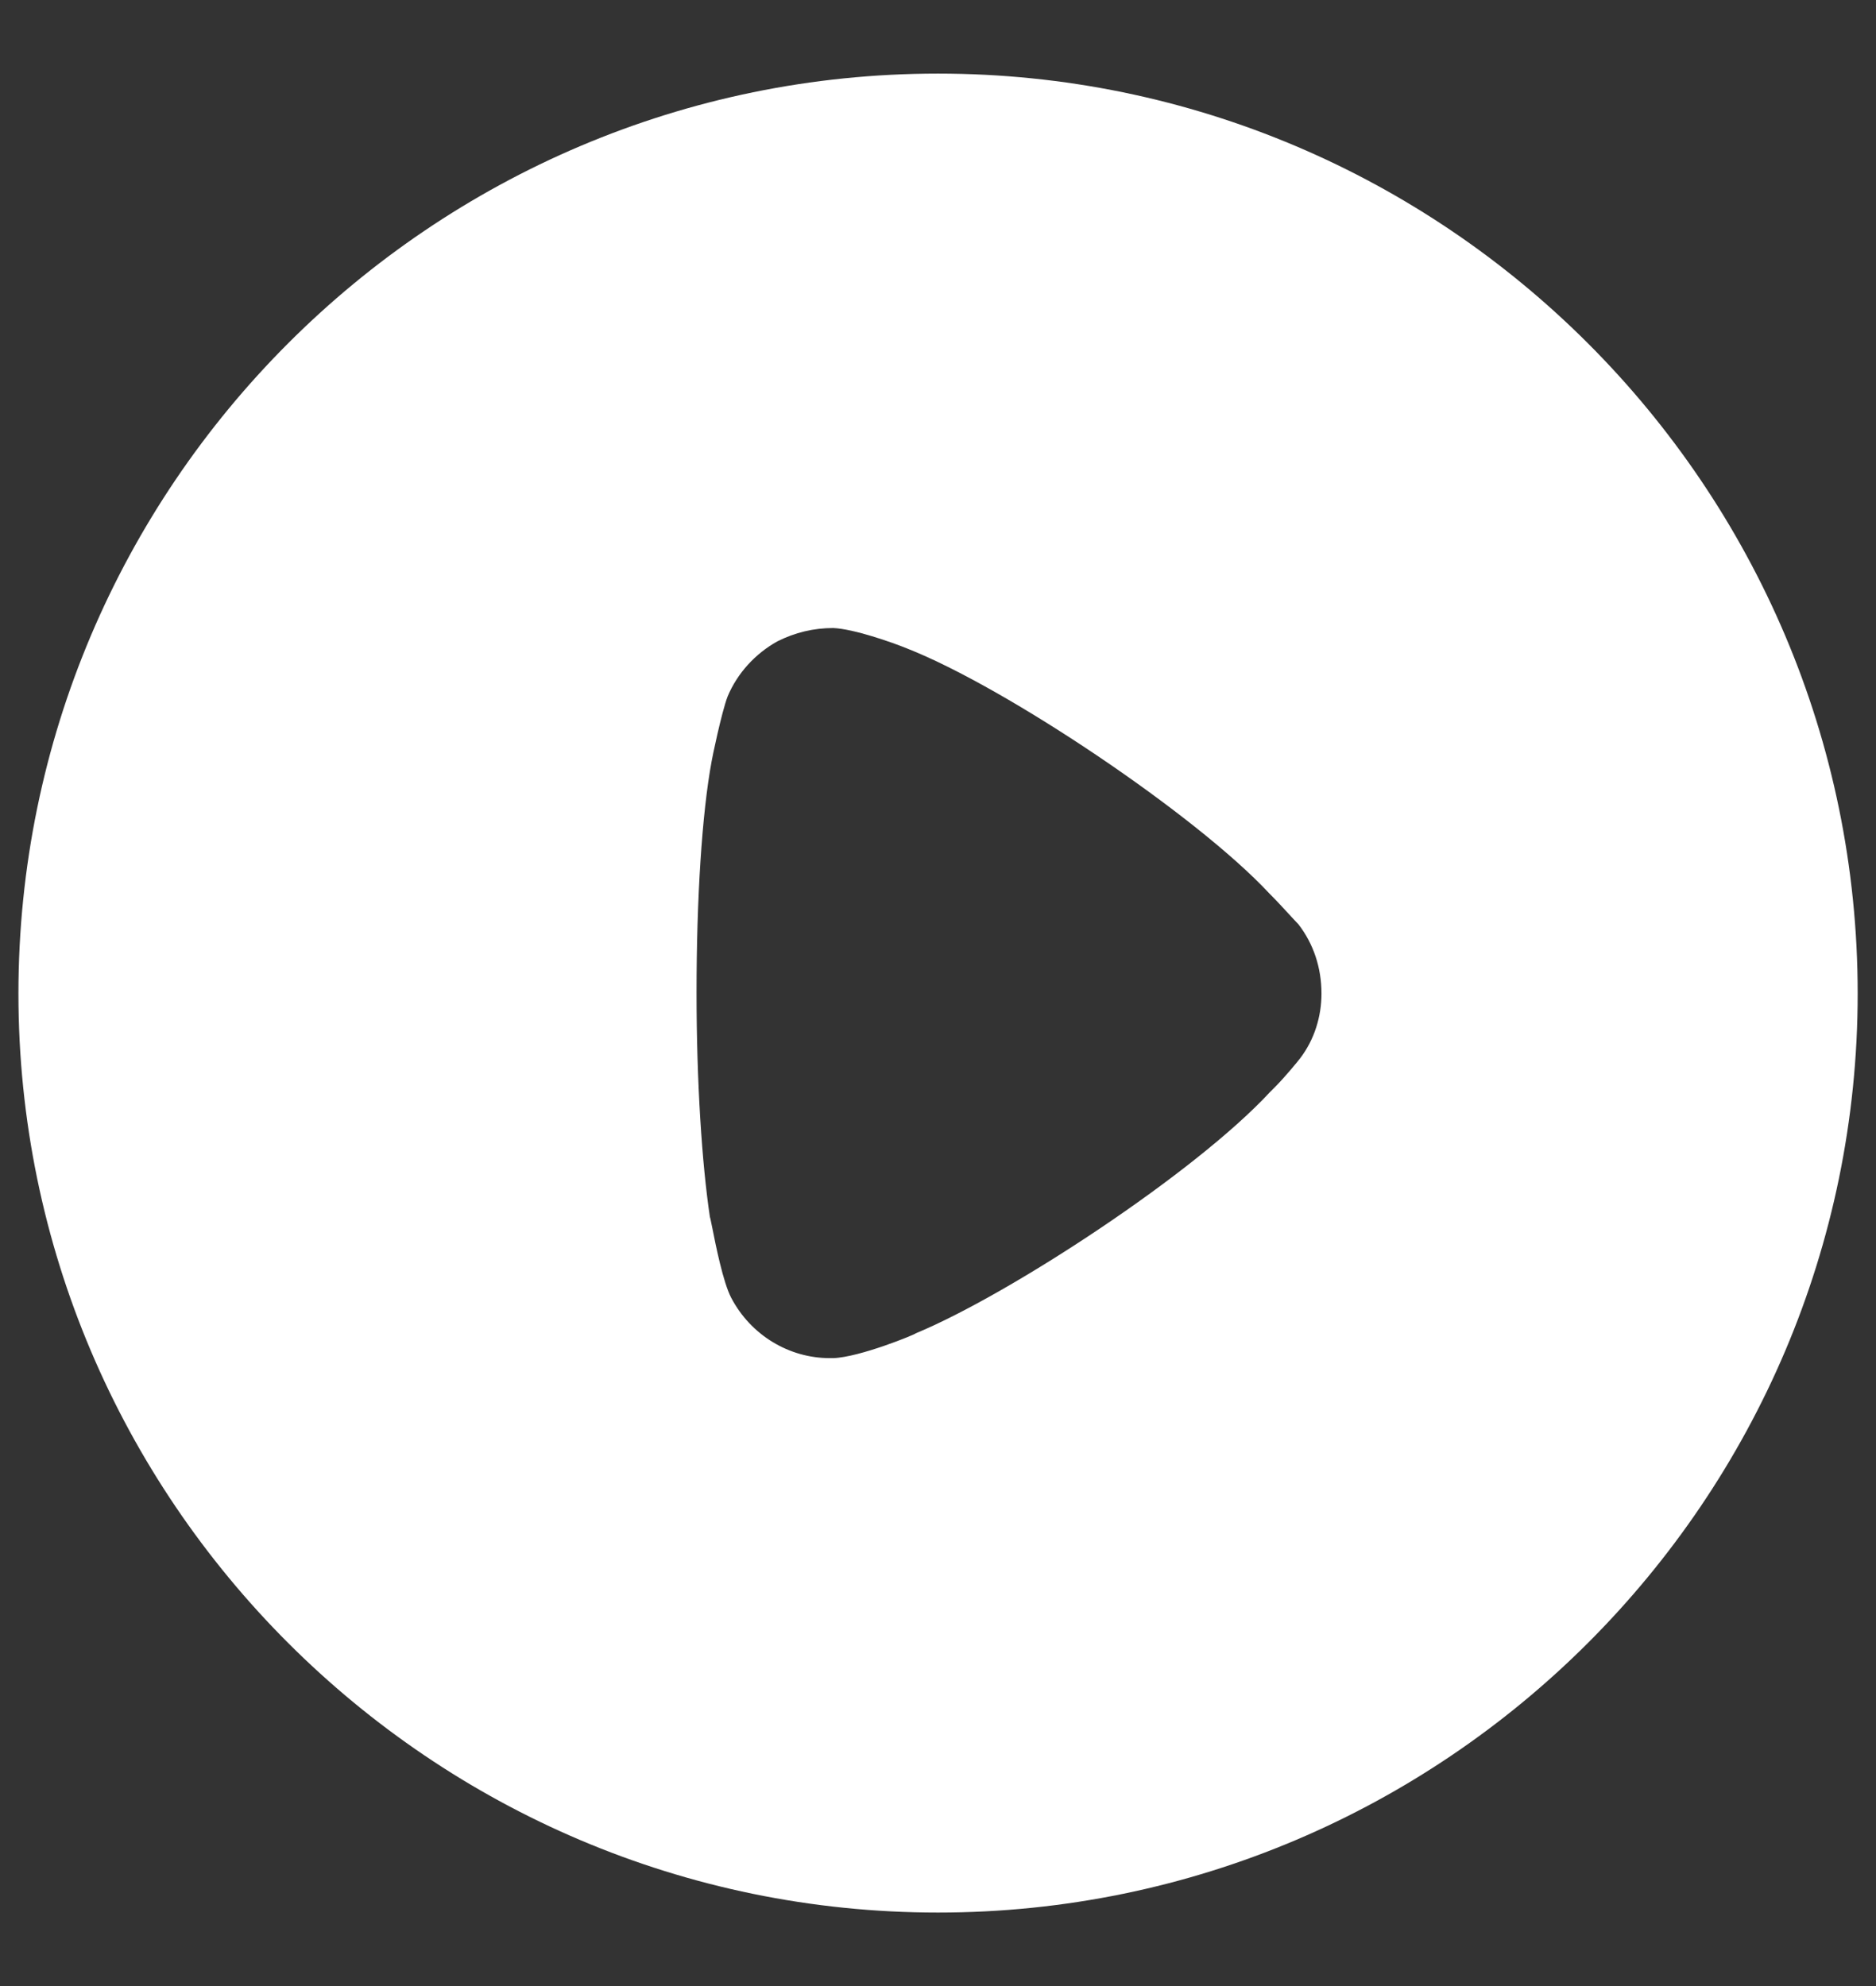 <svg width="17" height="18" viewBox="0 0 17 18" fill="none" xmlns="http://www.w3.org/2000/svg">
<rect x="0" y="0" width="17" height="18" fill="#333333" stroke="none"/>
<path fill-rule="evenodd" clip-rule="evenodd" d="M0.167 9.005C0.167 4.406 3.907 0.667 8.5 0.667C13.093 0.667 16.834 4.406 16.834 9.005C16.834 13.595 13.093 17.334 8.5 17.334C3.907 17.334 0.167 13.595 0.167 9.005ZM11.557 9.849C11.645 9.76 11.758 9.623 11.782 9.591C11.911 9.422 11.975 9.213 11.975 9.005C11.975 8.771 11.903 8.554 11.766 8.377C11.755 8.366 11.733 8.342 11.704 8.311C11.651 8.253 11.574 8.169 11.501 8.096C10.841 7.388 9.12 6.231 8.219 5.877C8.082 5.821 7.736 5.7 7.551 5.692C7.374 5.692 7.205 5.732 7.044 5.813C6.843 5.925 6.682 6.102 6.594 6.311C6.538 6.456 6.449 6.89 6.449 6.898C6.361 7.372 6.312 8.144 6.312 8.996C6.312 9.809 6.361 10.548 6.433 11.03C6.435 11.032 6.442 11.067 6.453 11.12C6.485 11.283 6.553 11.623 6.626 11.762C6.803 12.1 7.149 12.309 7.519 12.309H7.551C7.792 12.301 8.299 12.092 8.299 12.084C9.152 11.73 10.833 10.628 11.509 9.897L11.557 9.849Z" fill="white"/>
</svg>
